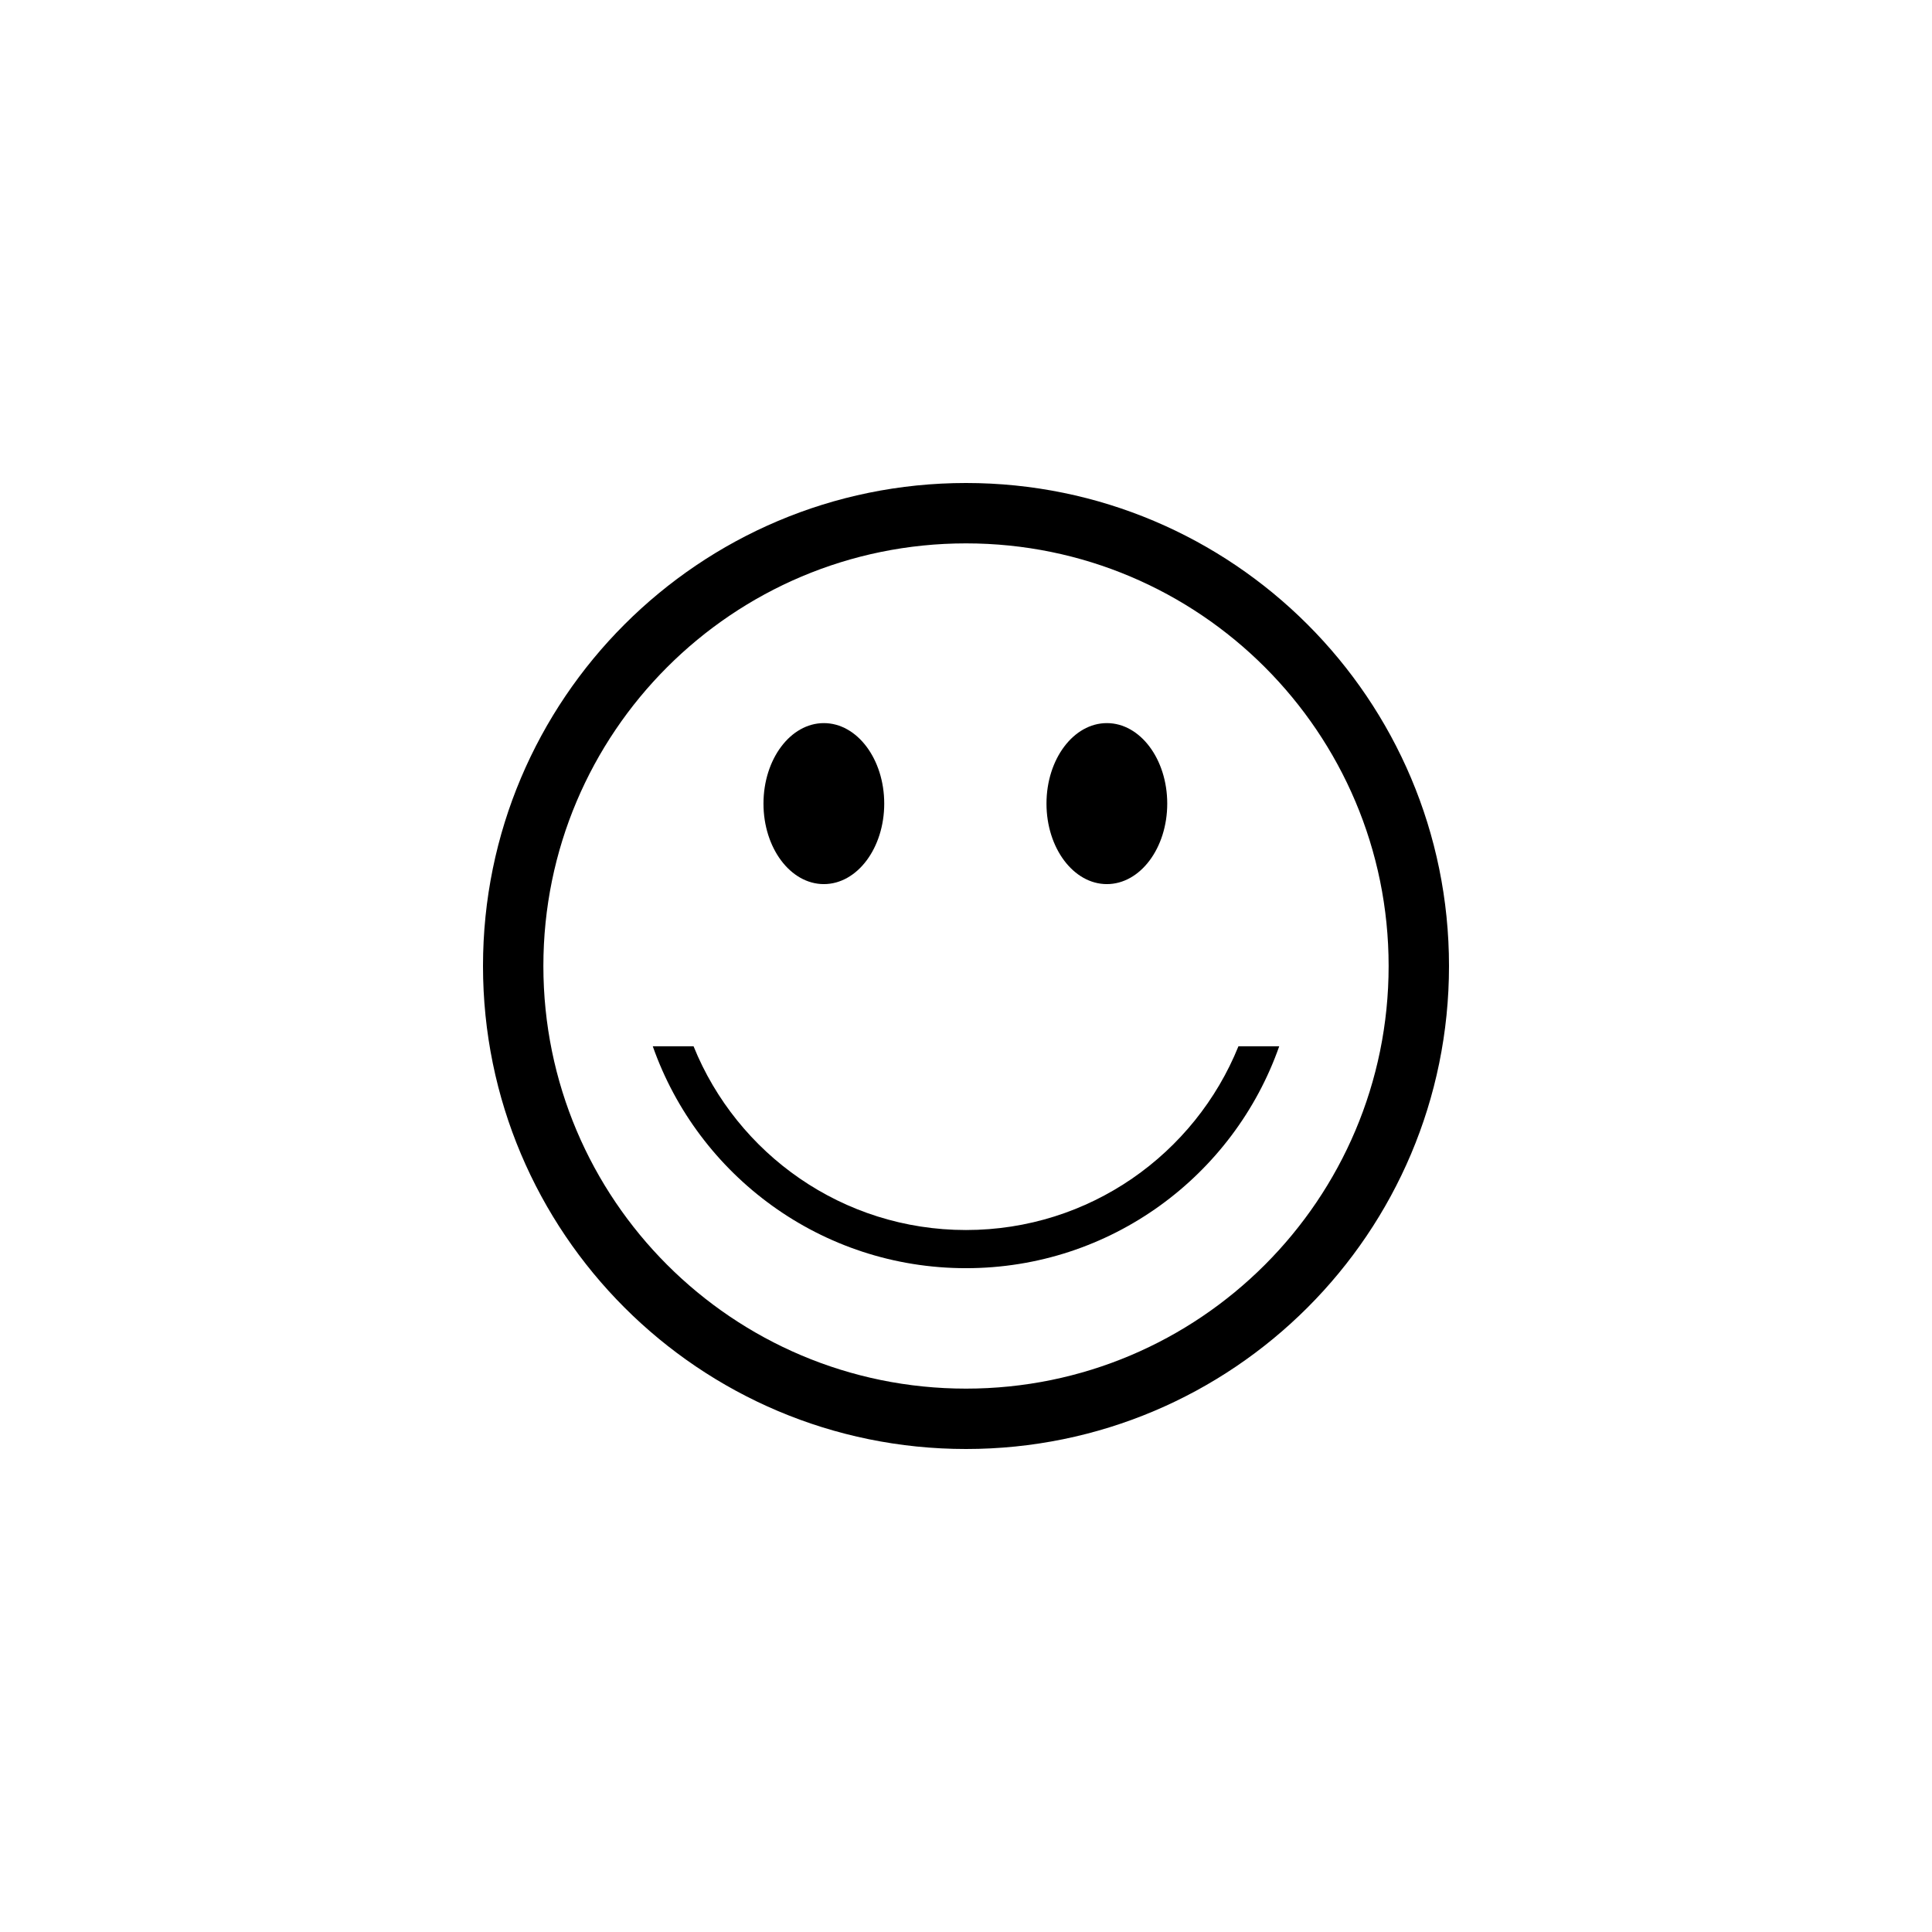 <?xml version="1.0" encoding="utf-8"?>
<!-- Generator: Adobe Illustrator 15.1.0, SVG Export Plug-In . SVG Version: 6.00 Build 0)  -->
<!DOCTYPE svg PUBLIC "-//W3C//DTD SVG 1.1//EN" "http://www.w3.org/Graphics/SVG/1.1/DTD/svg11.dtd">
<svg version="1.1" id="icon-075-s" xmlns="http://www.w3.org/2000/svg" xmlns:xlink="http://www.w3.org/1999/xlink" x="0px" y="0px"
	 width="2048px" height="2048px" viewBox="0 0 2048 2048" enable-background="new 0 0 2048 2048" xml:space="preserve">
<g>
	<ellipse cx="873.32" cy="851.858" rx="64" ry="85.333"/>
	<ellipse cx="1173.32" cy="851.858" rx="64" ry="85.333"/>
	<g>
		<g>
			<path d="M863.639,843.27c0.796,0,2.029-1.207,0.723-1.207C863.565,842.062,862.332,843.27,863.639,843.27L863.639,843.27z"/>
		</g>
	</g>
	<path d="M1024,512c-282.77,0-512,229.23-512,512s229.23,512,512,512c282.771,0,512-229.23,512-512S1306.771,512,1024,512z
		 M1024,1472c-247.422,0-448-200.575-448-448c0-247.423,200.579-448,448-448c247.424,0,448,200.577,448,448
		C1472,1271.425,1271.424,1472,1024,1472z"/>
	<path d="M1312.805,1109.086c-46.152,114.205-158.062,194.789-288.805,194.789c-130.744,0-242.654-80.584-288.805-194.789H691.96
		c48.108,137.007,178.594,235.244,332.04,235.244c153.445,0,283.932-98.237,332.039-235.244H1312.805z"/>
</g>
</svg>
